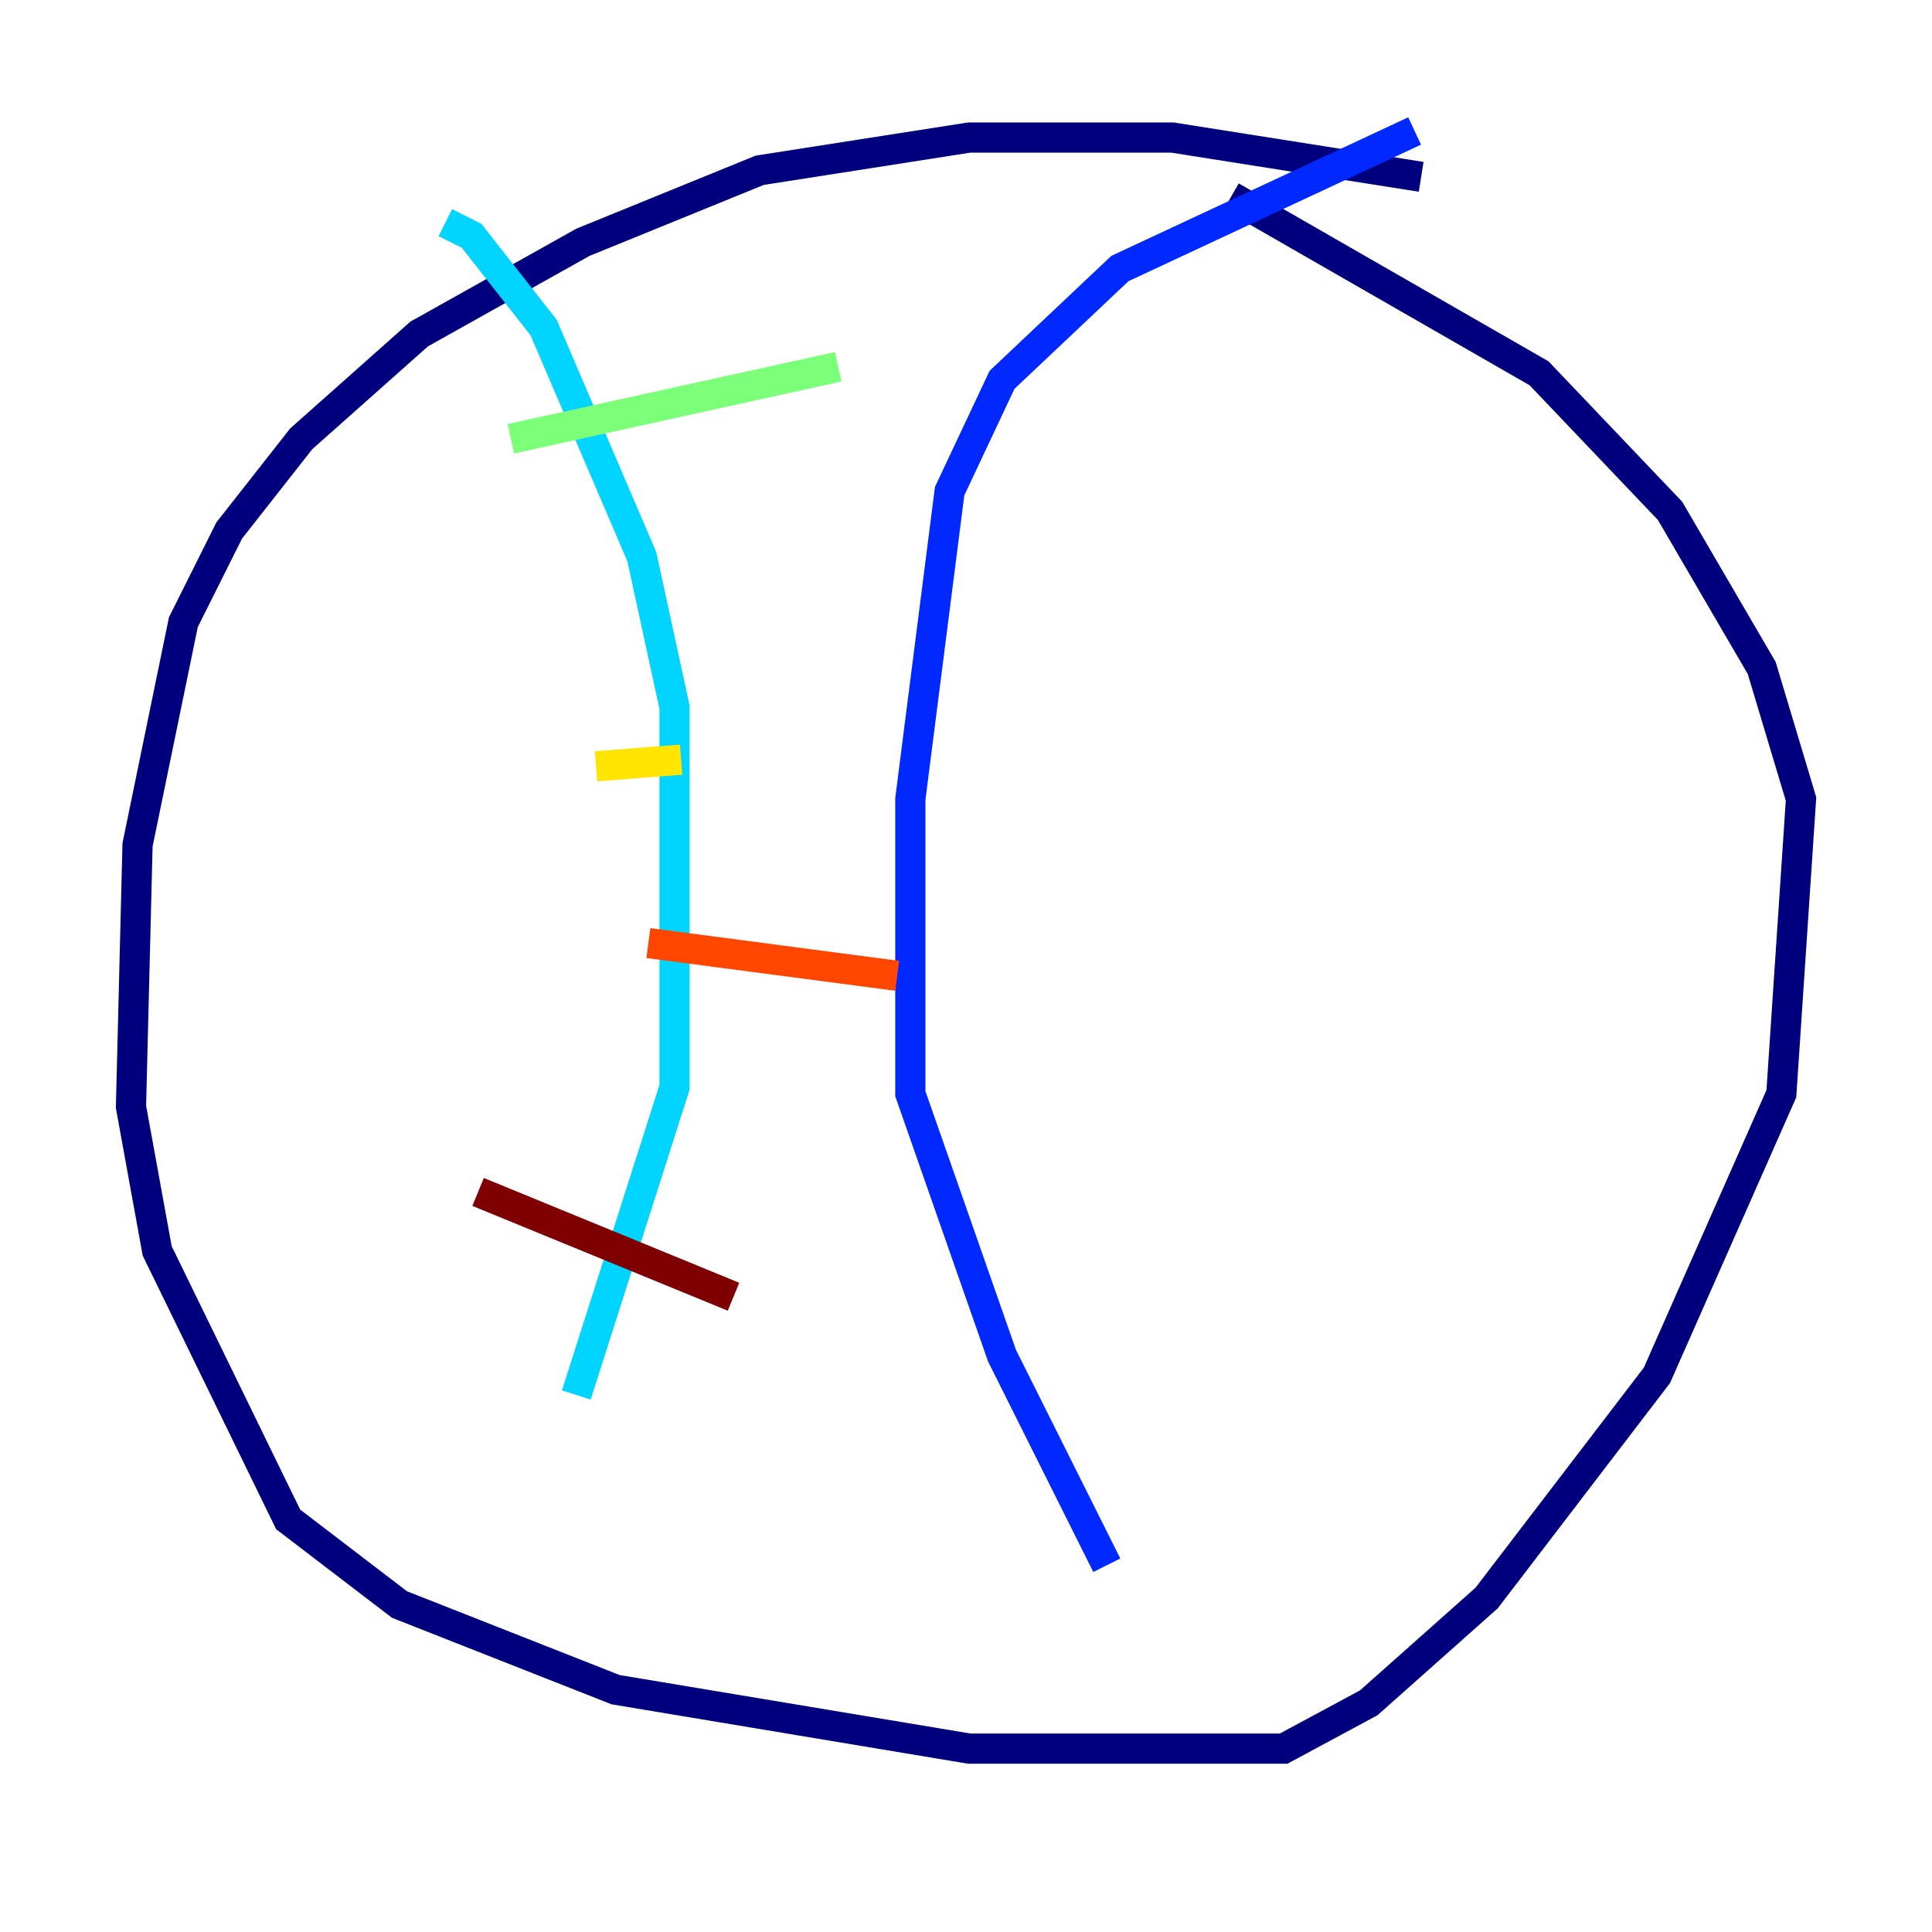 <?xml version="1.0" encoding="utf-8" ?>
<svg baseProfile="tiny" height="128" version="1.2" viewBox="0,0,128,128" width="128" xmlns="http://www.w3.org/2000/svg" xmlns:ev="http://www.w3.org/2001/xml-events" xmlns:xlink="http://www.w3.org/1999/xlink"><defs /><polyline fill="none" points="94.156,11.715 77.668,9.112 64.217,9.112 50.332,11.281 38.617,16.054 27.77,22.129 19.959,29.071 15.186,35.146 12.149,41.22 9.112,55.973 8.678,73.329 10.414,82.875 19.091,100.664 26.468,106.305 40.786,111.946 64.217,115.851 85.044,115.851 90.685,112.814 98.495,105.871 109.776,91.119 118.02,72.461 119.322,52.936 116.719,44.258 110.644,33.844 101.966,24.732 81.573,13.017" stroke="#00007f" stroke-width="2" /><polyline fill="none" points="93.722,8.678 74.197,17.79 66.386,25.166 62.915,32.542 60.312,52.936 60.312,72.461 66.386,89.817 73.329,103.702" stroke="#0028ff" stroke-width="2" /><polyline fill="none" points="29.505,14.752 31.241,15.62 36.014,21.695 42.522,36.881 44.691,46.861 44.691,72.027 38.183,92.42" stroke="#00d4ff" stroke-width="2" /><polyline fill="none" points="33.844,29.071 55.539,24.298" stroke="#7cff79" stroke-width="2" /><polyline fill="none" points="39.485,50.766 45.125,50.332" stroke="#ffe500" stroke-width="2" /><polyline fill="none" points="42.956,62.481 59.444,64.651" stroke="#ff4600" stroke-width="2" /><polyline fill="none" points="31.675,78.969 48.597,85.912" stroke="#7f0000" stroke-width="2" /></svg>